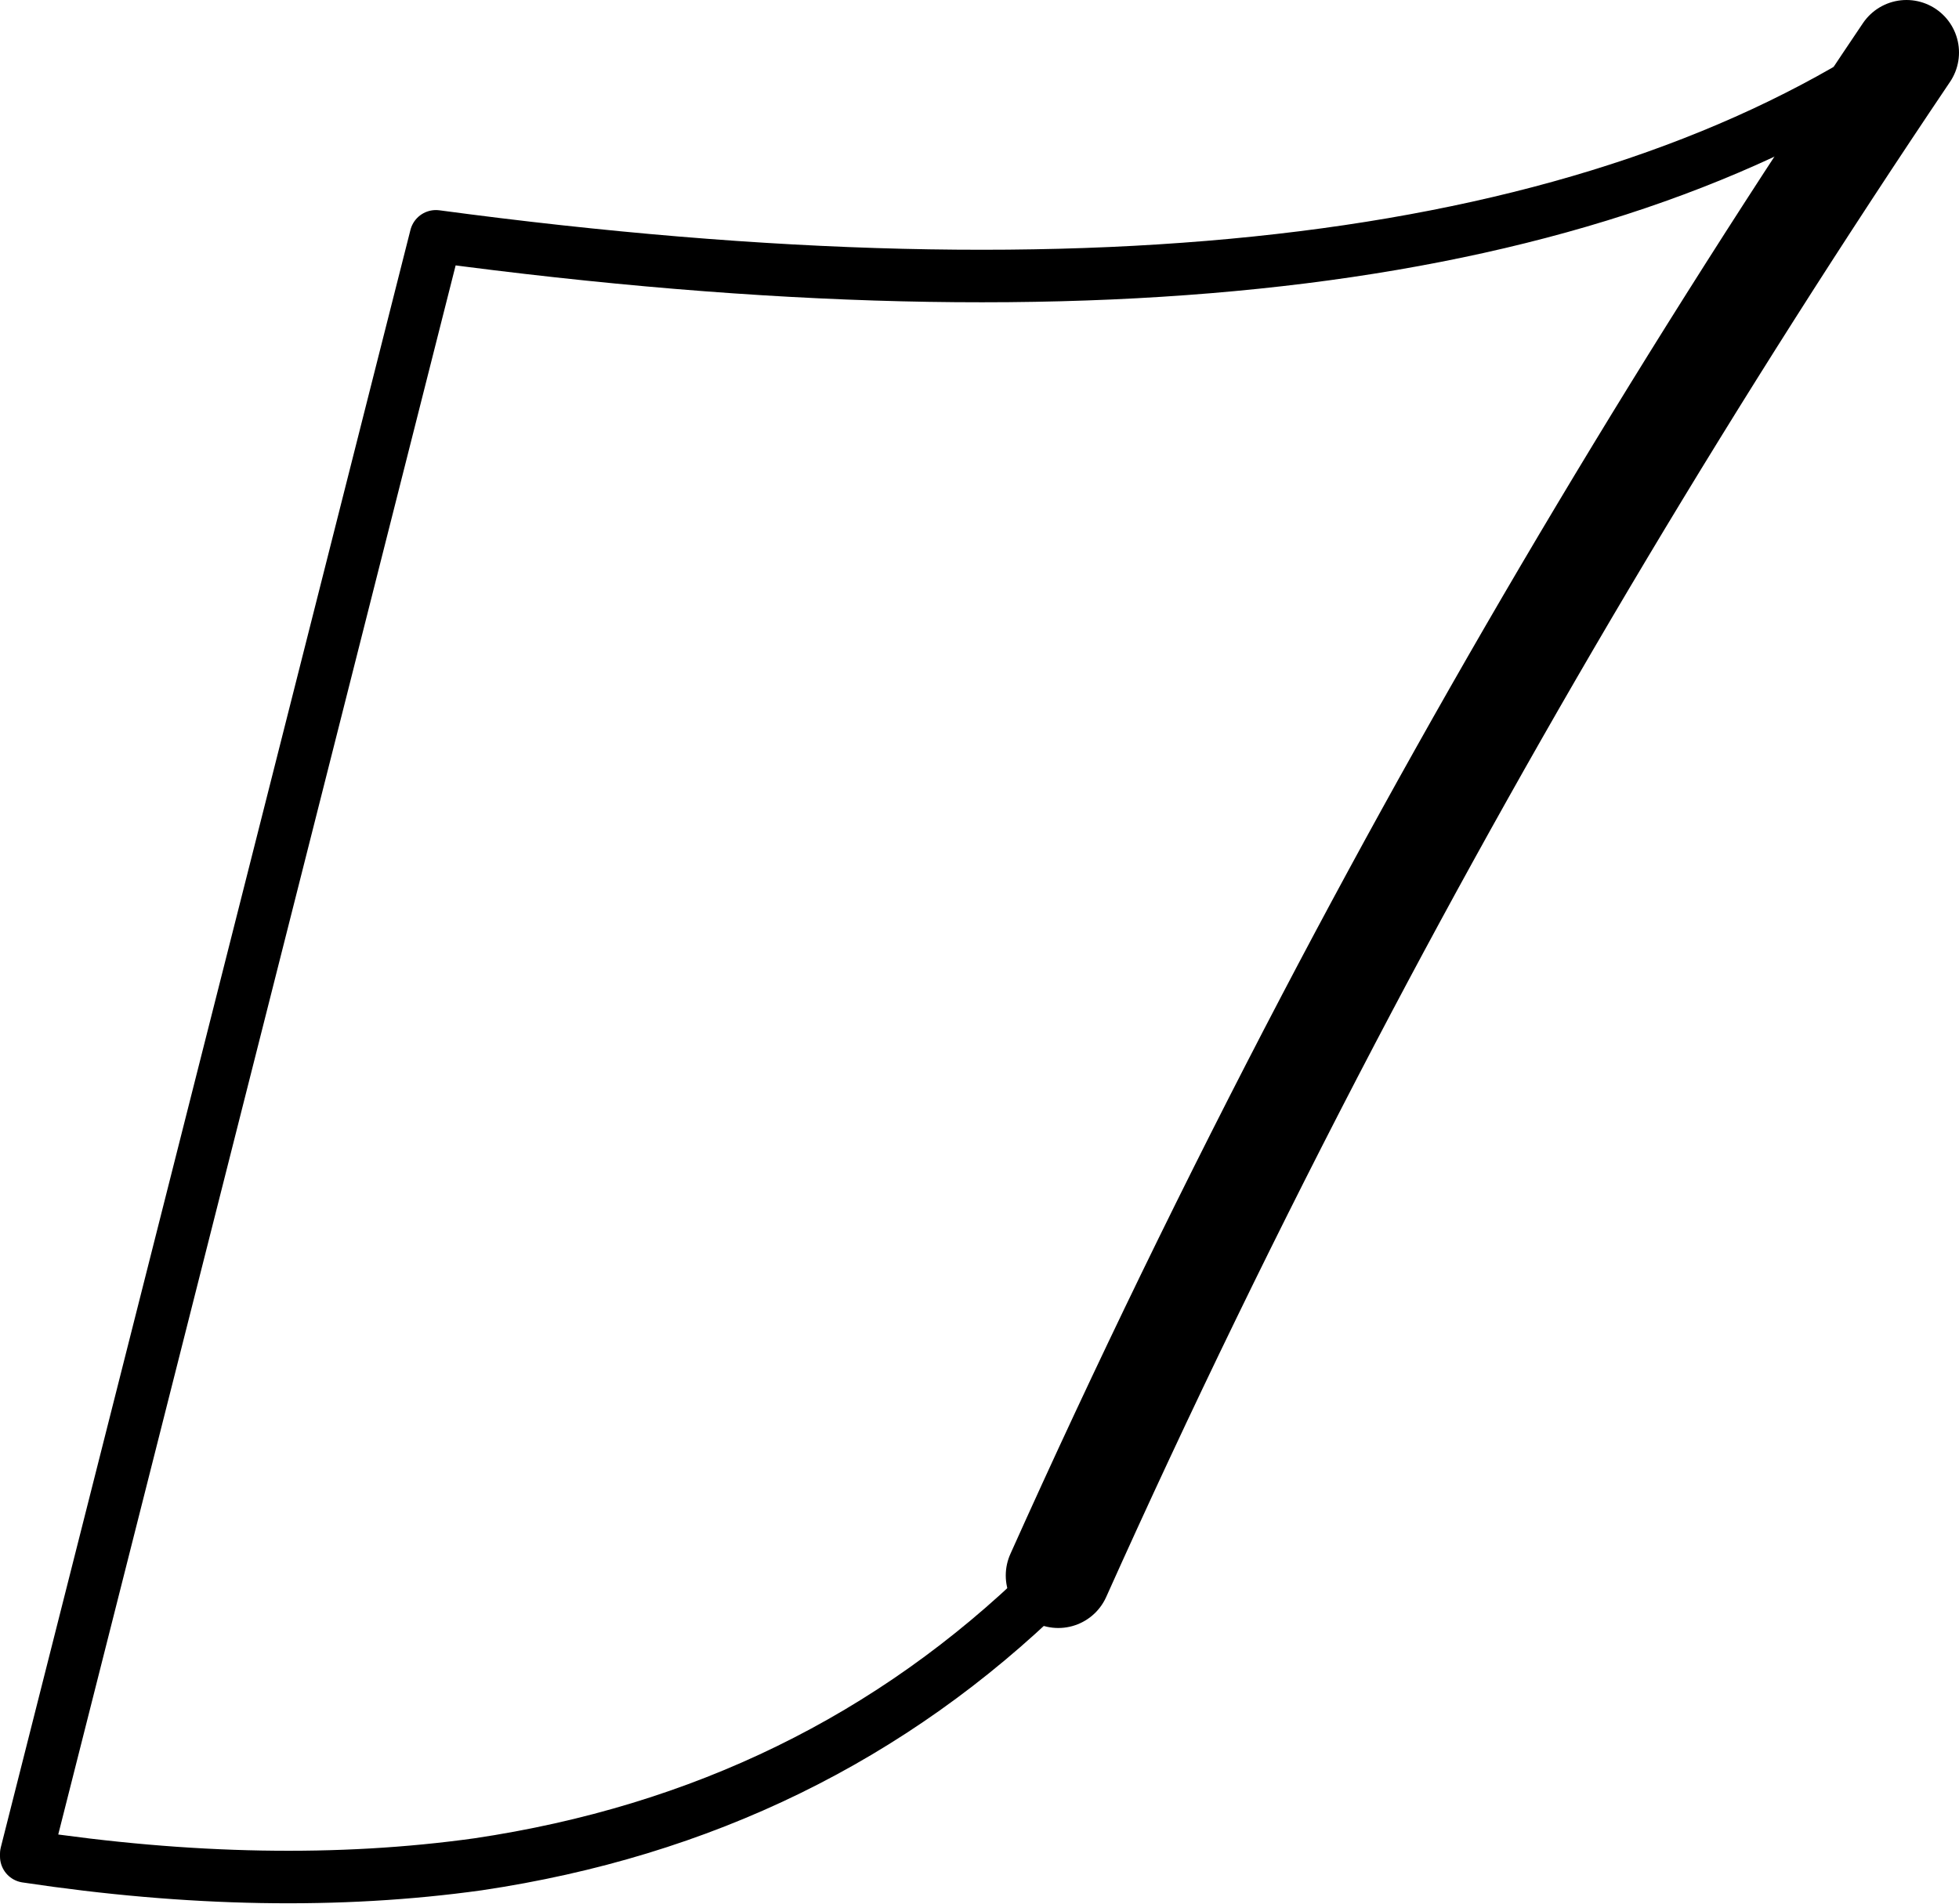 <?xml version="1.0" encoding="UTF-8" standalone="no"?>
<svg xmlns:xlink="http://www.w3.org/1999/xlink" height="36.25px" width="37.3px" xmlns="http://www.w3.org/2000/svg">
  <g transform="matrix(1.0, 0.0, 0.0, 1.0, -235.8, -360.6)">
    <path d="M255.95 390.6 L255.75 390.8 Q251.3 395.15 244.9 396.1 240.95 396.65 236.3 395.95 L236.3 395.9 244.1 365.1 Q263.1 367.65 272.1 361.6" fill="none" stroke="#000000" stroke-linecap="round" stroke-linejoin="round" stroke-width="1.0"/>
    <path d="M272.1 361.6 Q266.0 370.65 261.1 380.0 258.35 385.25 255.95 390.6" fill="none" stroke="#000000" stroke-linecap="round" stroke-linejoin="round" stroke-width="2.0"/>
  </g>
</svg>
